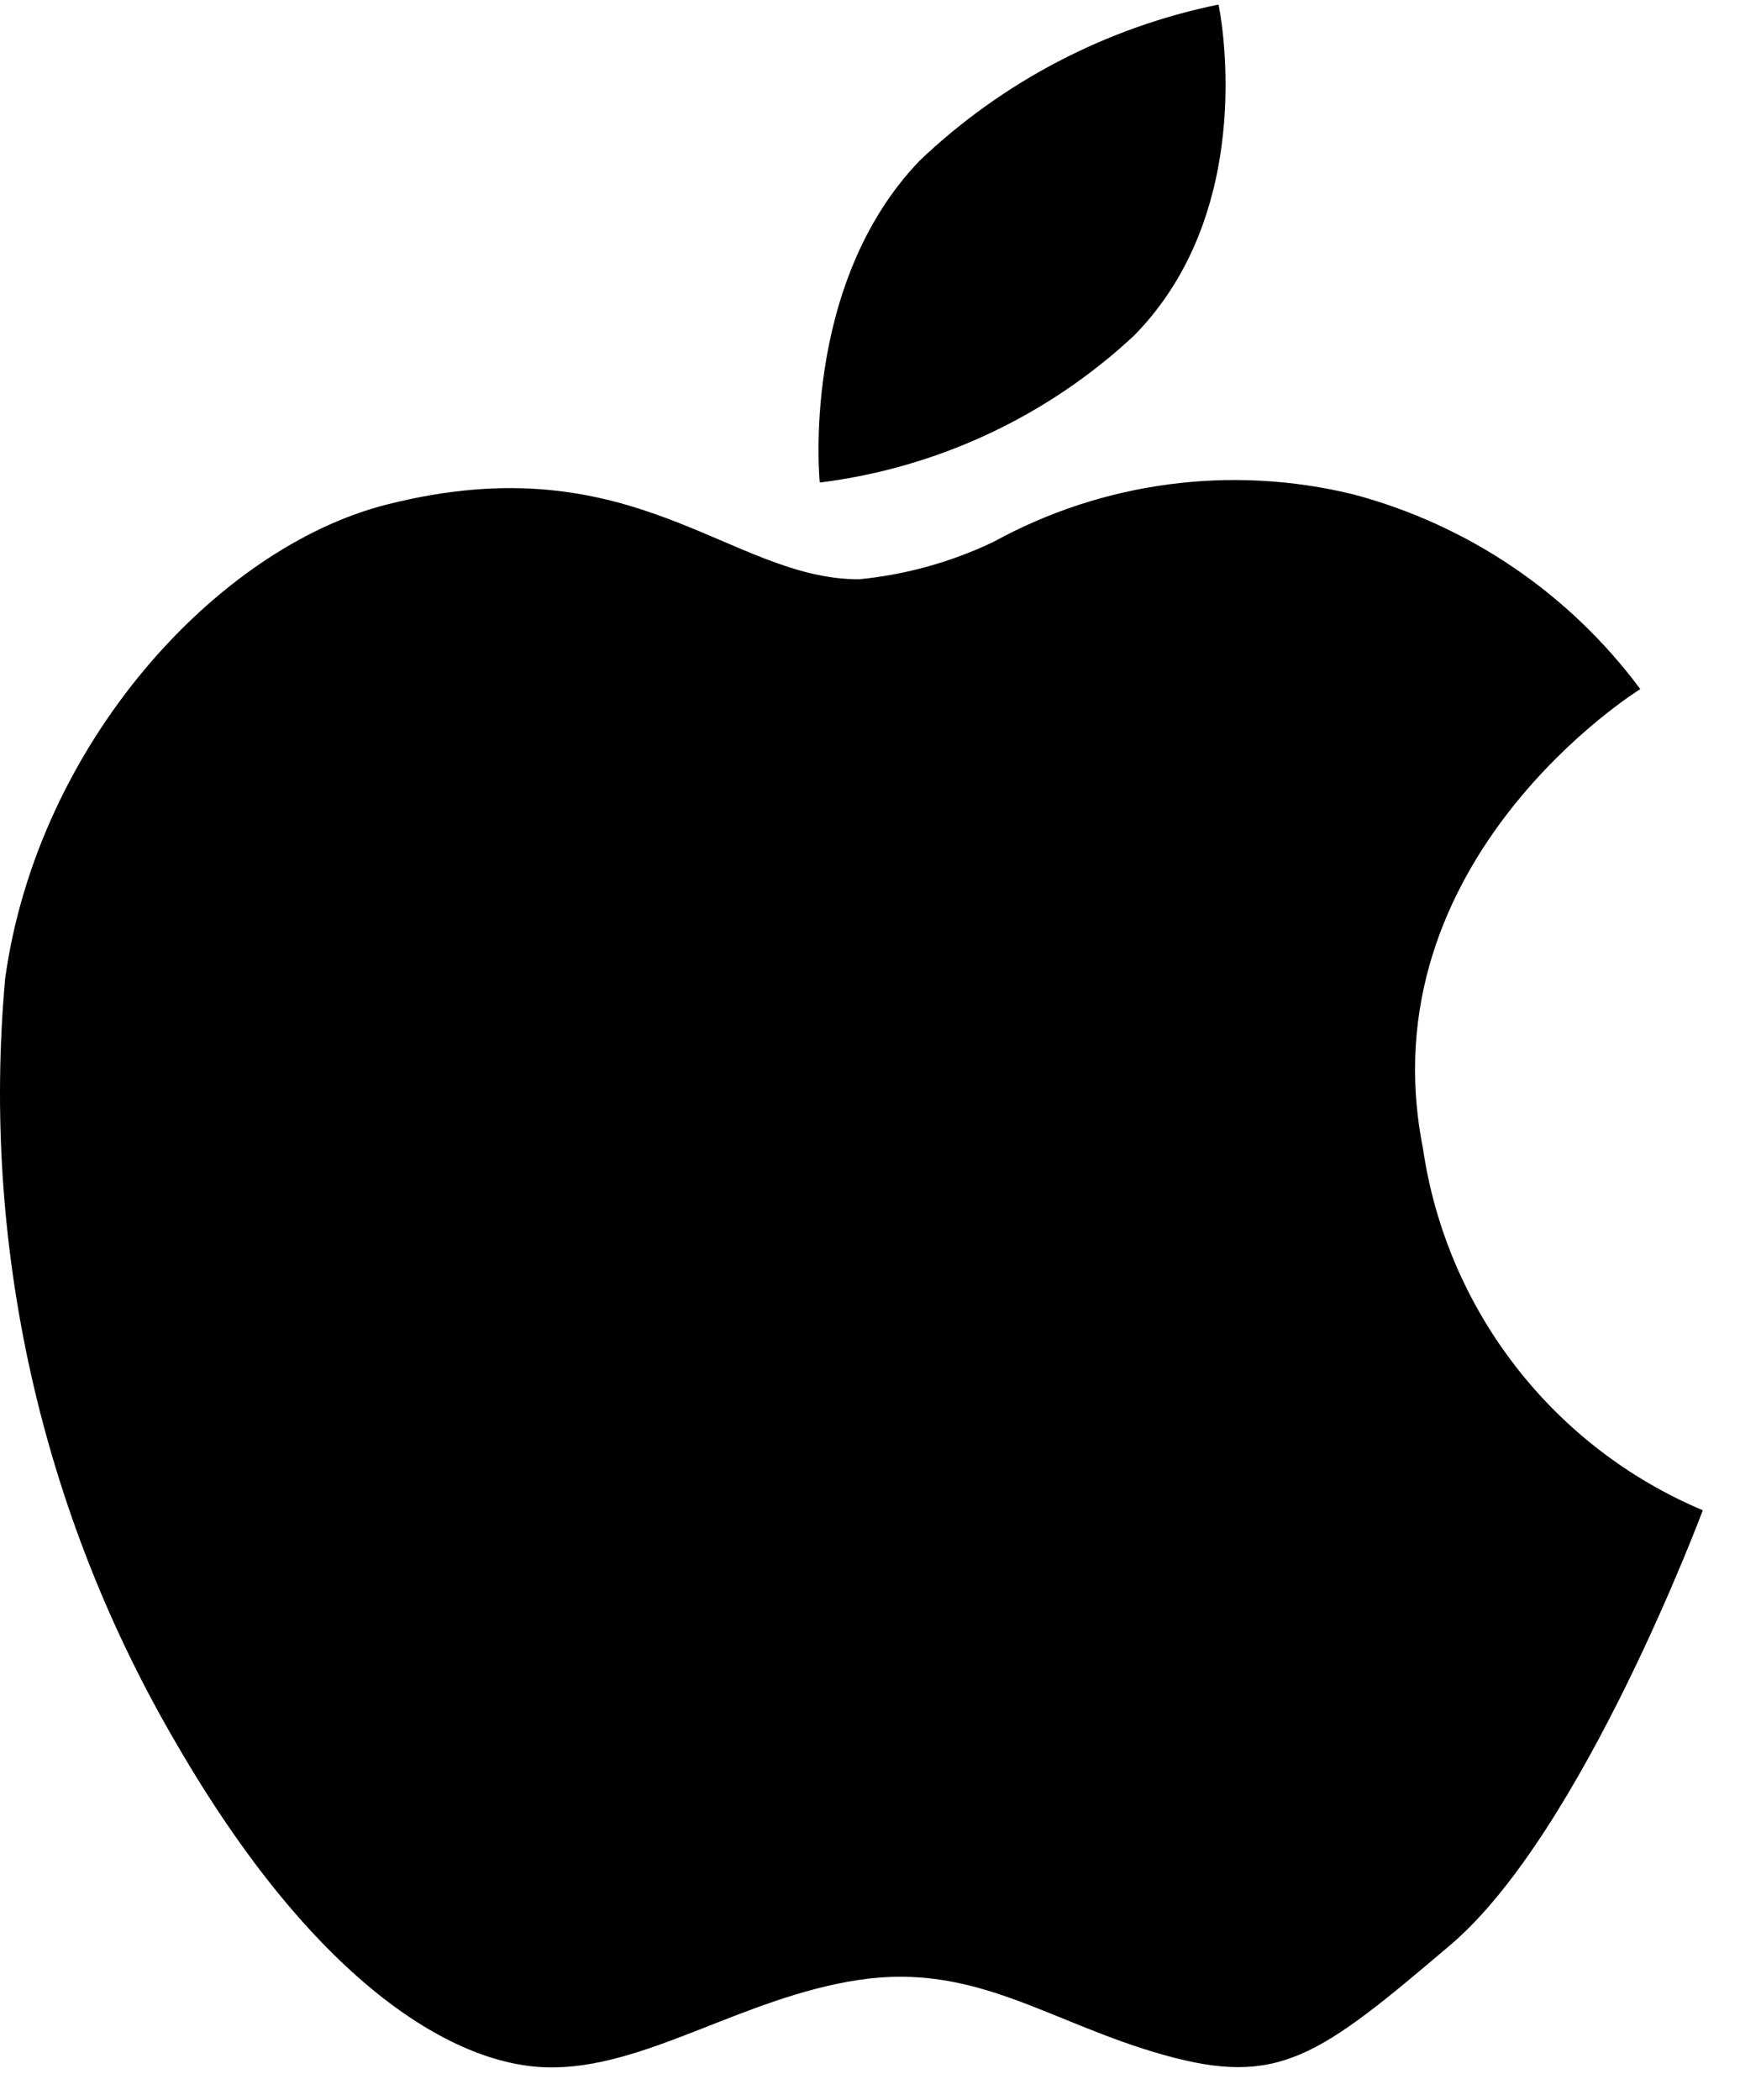 <svg width="29" height="35" viewBox="0 0 29 35" fill="none" xmlns="http://www.w3.org/2000/svg">
<rect x="0" y="0" width="29" height="35" fill="#808080" stroke="none"/>
<rect width="29" height="35" fill="none"/>
<g id="Desktop - 4" clip-path="url(#clip0_0_1)">
<rect width="1440" height="6496" transform="translate(-967 -5877)" fill="white"/>
<g id="Group 73460">
<rect id="Rectangle 8844" x="-967" y="-328" width="1440" height="450" fill="#EBF7F1"/>
<g id="Group 261">
<g id="Group 73026">
<path id="Rectangle 57" d="M165 -17H-21C-27.627 -17 -33 -11.627 -33 -5V39C-33 45.627 -27.627 51 -21 51H165C171.627 51 177 45.627 177 39V-5C177 -11.627 171.627 -17 165 -17Z" fill="white"/>
<g id="Group 258">
<g id="svgexport-6 - 2022-08-17T012042.605">
<g id="Group 257">
<g id="Group 256">
<path id="Path 1016" d="M23.716 19.138C22.757 14.314 27.338 11.484 27.338 11.484C26.157 9.892 24.471 8.748 22.555 8.239C20.528 7.743 18.39 8.025 16.561 9.029C15.855 9.367 15.094 9.579 14.315 9.654C12.153 9.654 10.572 7.364 6.452 8.407C3.614 9.123 0.626 12.4 0.086 16.307C-0.314 20.761 0.689 25.229 2.955 29.084C5.201 32.956 7.489 34.411 9.113 34.453C10.737 34.495 12.358 33.29 14.313 32.996C16.268 32.702 17.473 33.705 19.392 34.245C21.311 34.785 21.973 34.284 24.175 32.412C26.377 30.54 28.38 25.169 28.38 25.169C27.149 24.651 26.073 23.823 25.256 22.766C24.439 21.71 23.908 20.46 23.716 19.138Z" fill="black"/>
<path id="Path 1017" d="M18.904 5.59C21.028 3.426 20.309 0.076 20.309 0.076C18.438 0.458 16.712 1.359 15.329 2.676C13.329 4.756 13.663 8.042 13.663 8.042C15.625 7.797 17.459 6.939 18.904 5.59Z" fill="black"/>
</g>
</g>
</g>
</g>
</g>
</g>
</g>
</g>
<defs>
<clipPath id="clip0_0_1">
<rect width="1440" height="6496" fill="white" transform="translate(-967 -5877)"/>
</clipPath>
</defs>
</svg>

